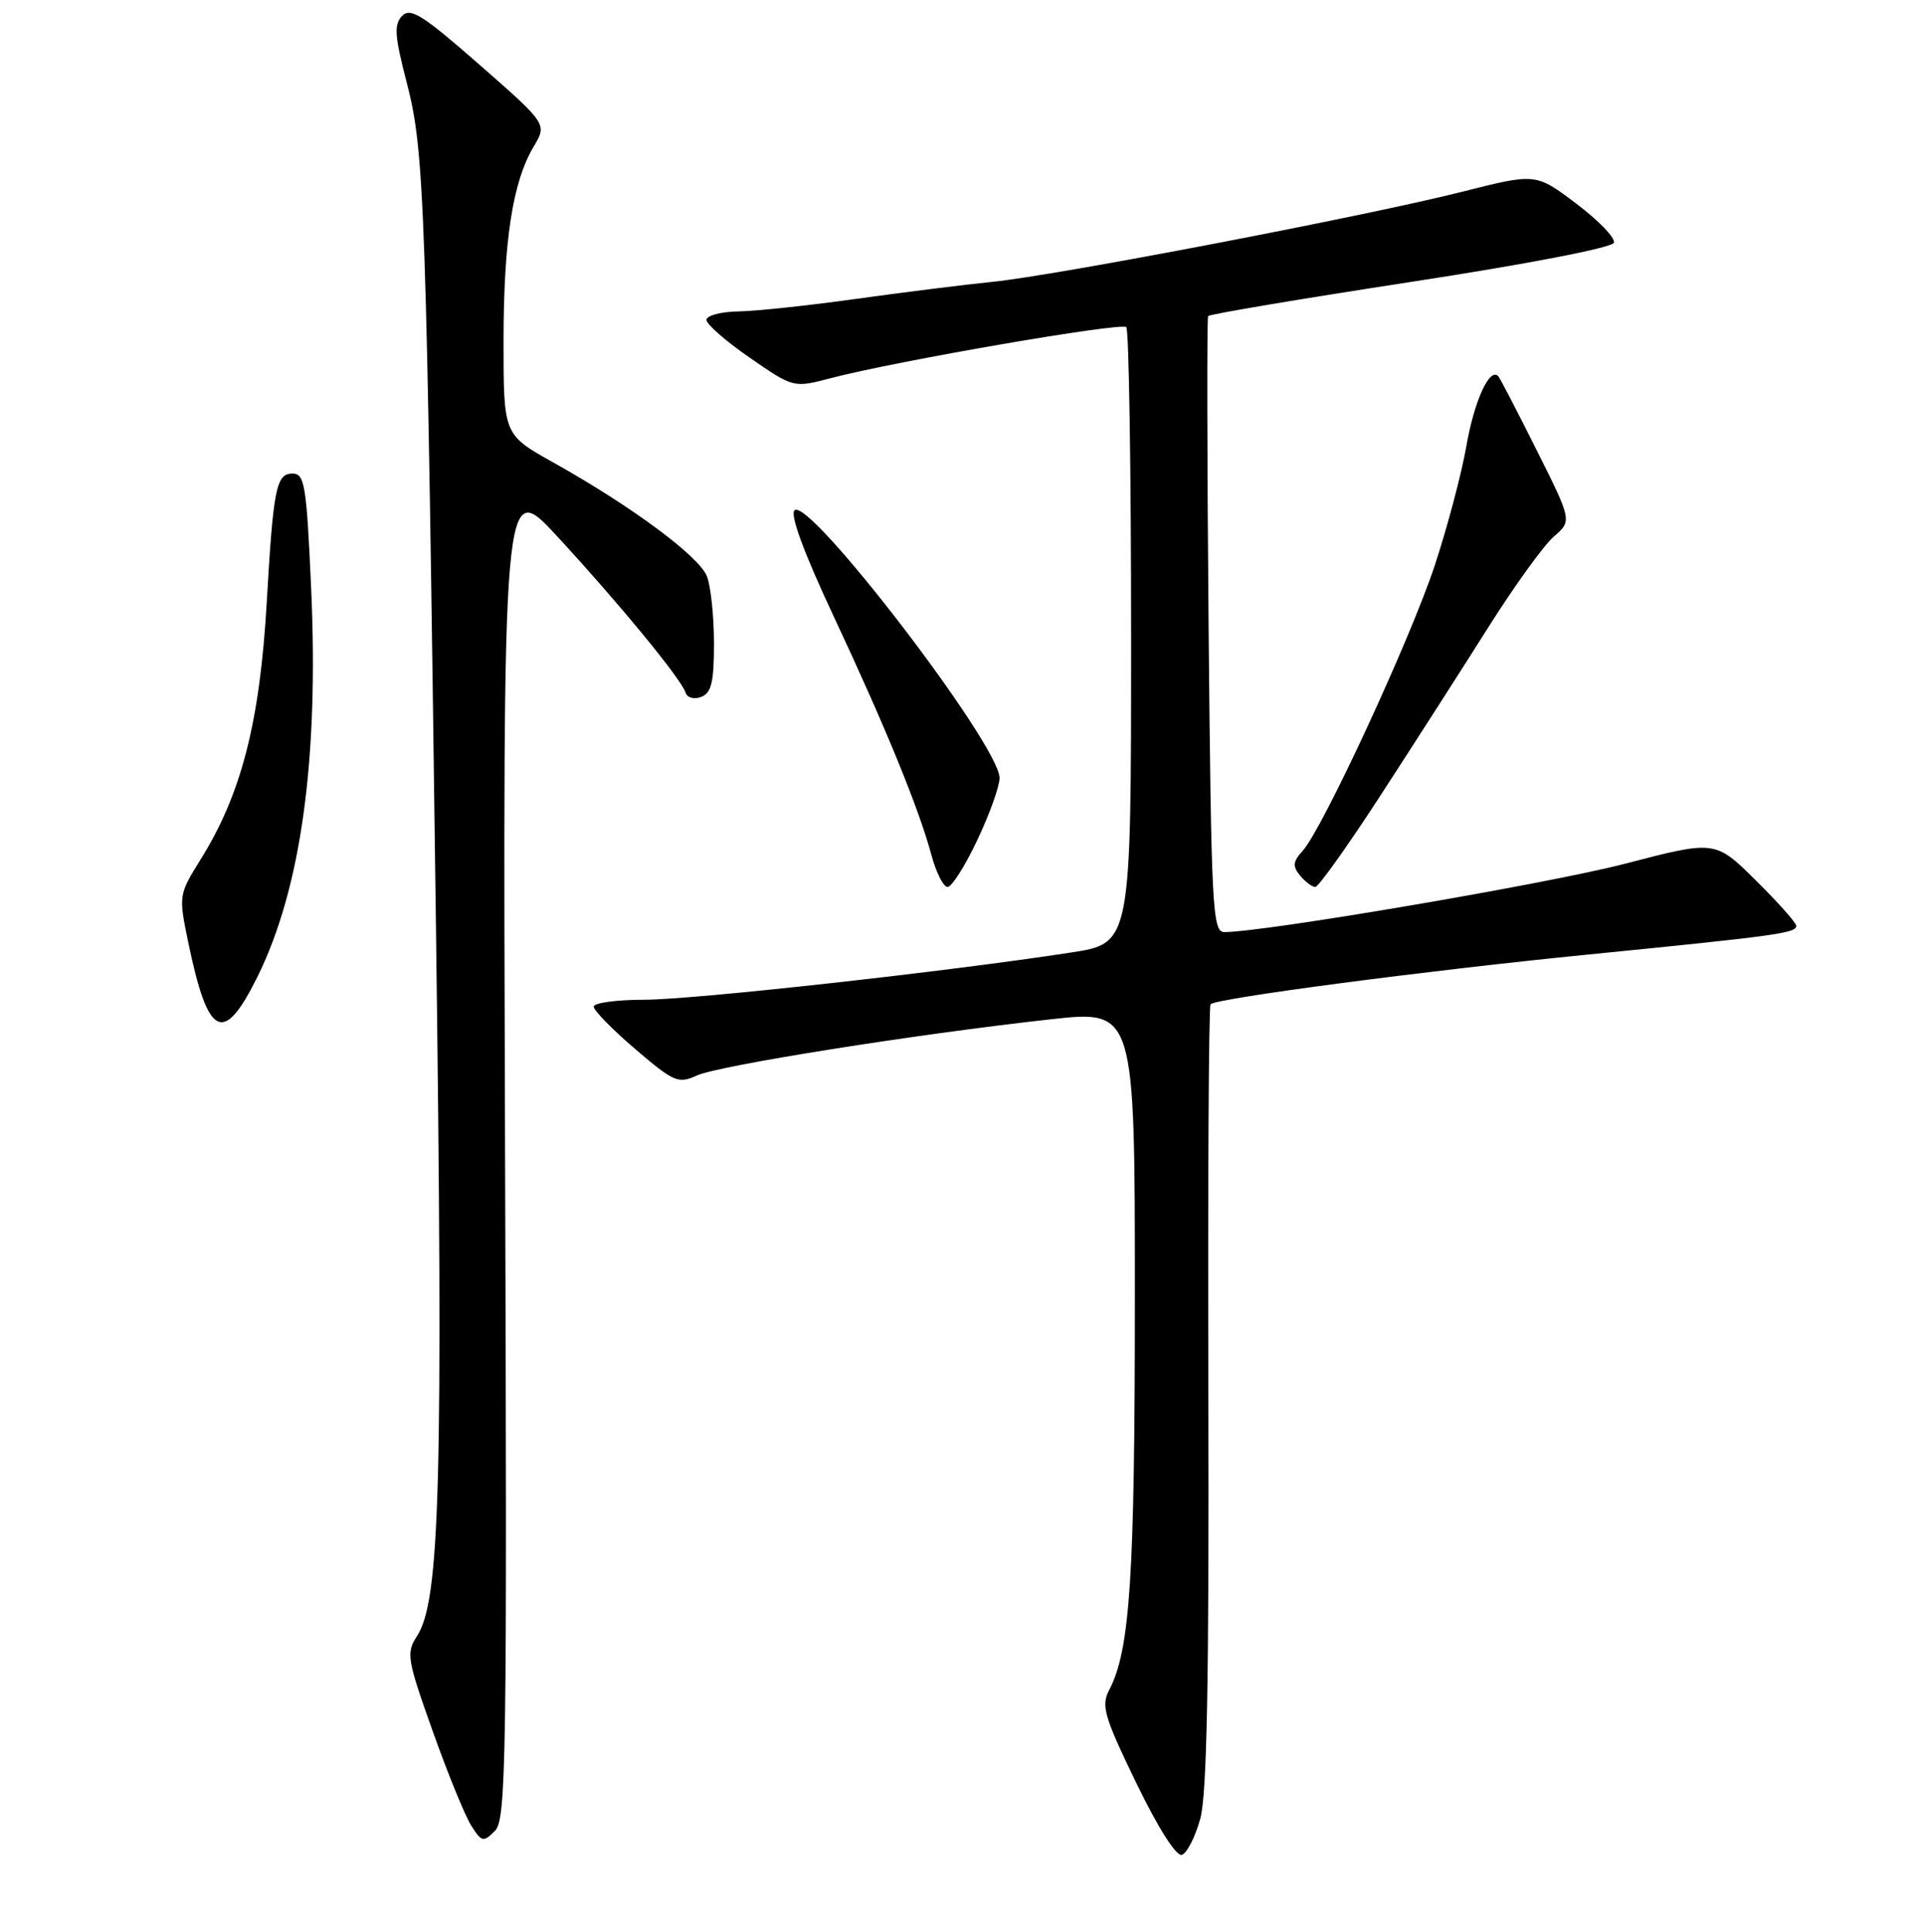 <?xml version="1.0" encoding="UTF-8" standalone="no"?>
<!DOCTYPE svg PUBLIC "-//W3C//DTD SVG 1.1//EN" "http://www.w3.org/Graphics/SVG/1.1/DTD/svg11.dtd" >
<svg xmlns="http://www.w3.org/2000/svg" xmlns:xlink="http://www.w3.org/1999/xlink" version="1.1" viewBox="0 0 256 257">
 <g >
 <path fill="currentColor"
d=" M 159.71 241.93 C 160.59 238.69 160.88 223.54 160.78 185.76 C 160.70 157.31 160.83 133.84 161.07 133.60 C 161.88 132.80 189.53 129.16 211.00 127.02 C 236.53 124.48 239.00 124.14 239.00 123.17 C 239.00 122.76 236.57 120.04 233.61 117.11 C 228.22 111.78 228.22 111.78 216.20 114.91 C 206.01 117.56 168.25 124.00 162.90 124.00 C 161.32 124.00 161.16 120.86 160.81 83.25 C 160.61 60.84 160.58 42.30 160.75 42.05 C 160.92 41.80 173.05 39.76 187.71 37.51 C 203.29 35.12 214.52 32.95 214.74 32.29 C 214.95 31.66 212.69 29.32 209.73 27.09 C 204.35 23.03 204.35 23.03 194.59 25.50 C 181.98 28.70 140.41 36.67 132.00 37.50 C 128.43 37.86 120.33 38.87 114.00 39.75 C 107.67 40.64 100.59 41.39 98.25 41.43 C 95.91 41.47 94.00 41.98 94.00 42.56 C 94.00 43.14 96.61 45.42 99.79 47.61 C 105.58 51.61 105.58 51.61 110.54 50.31 C 119.21 48.03 149.19 42.86 149.86 43.52 C 150.21 43.88 150.50 62.46 150.50 84.83 C 150.50 125.49 150.50 125.49 142.50 126.72 C 126.03 129.26 92.22 133.00 85.73 133.00 C 82.03 133.00 79.00 133.42 79.00 133.92 C 79.00 134.43 81.49 136.97 84.53 139.57 C 89.67 143.96 90.25 144.21 92.72 143.08 C 95.63 141.75 121.88 137.58 139.75 135.61 C 151.00 134.36 151.00 134.36 151.00 172.50 C 151.00 209.87 150.37 219.51 147.58 224.84 C 146.49 226.92 146.90 228.34 151.18 237.18 C 154.11 243.22 156.51 247.00 157.26 246.76 C 157.94 246.53 159.04 244.36 159.71 241.93 Z  M 67.20 152.71 C 66.90 63.50 66.90 63.50 74.20 71.42 C 82.48 80.40 90.59 90.27 91.21 92.12 C 91.44 92.83 92.34 93.08 93.31 92.71 C 94.66 92.19 95.00 90.74 95.00 85.60 C 95.00 82.04 94.58 78.03 94.07 76.69 C 93.07 74.04 84.07 67.37 73.61 61.52 C 67.00 57.83 67.00 57.83 67.00 45.46 C 67.00 32.04 68.21 24.19 71.01 19.50 C 72.80 16.50 72.80 16.50 63.81 8.62 C 56.24 1.99 54.62 0.96 53.50 2.12 C 52.40 3.27 52.50 4.76 54.12 11.00 C 56.50 20.13 56.73 26.78 58.01 123.50 C 58.98 197.35 58.56 212.97 55.47 217.68 C 54.03 219.89 54.16 220.73 57.56 230.27 C 59.56 235.90 61.87 241.56 62.70 242.87 C 64.09 245.06 64.31 245.11 65.85 243.58 C 67.36 242.06 67.48 234.56 67.20 152.71 Z  M 34.23 130.00 C 40.05 118.26 42.43 101.07 41.40 78.25 C 40.78 64.45 40.54 63.00 38.90 63.00 C 36.76 63.00 36.36 65.00 35.50 80.00 C 34.58 96.03 32.14 105.59 26.72 114.29 C 23.77 119.03 23.76 119.14 25.03 125.29 C 27.67 138.06 29.71 139.10 34.23 130.00 Z  M 130.04 111.75 C 131.67 108.31 133.00 104.60 133.00 103.50 C 132.99 99.12 107.61 65.99 105.71 67.89 C 105.10 68.50 107.00 73.62 110.89 81.92 C 117.81 96.68 122.27 107.56 123.94 113.78 C 124.57 116.10 125.53 118.00 126.08 118.00 C 126.63 118.00 128.42 115.19 130.04 111.75 Z  M 183.73 105.75 C 188.11 99.01 194.53 89.00 198.00 83.50 C 201.47 78.00 205.40 72.55 206.73 71.40 C 209.17 69.29 209.17 69.29 204.47 59.90 C 201.88 54.73 199.59 50.30 199.36 50.06 C 198.22 48.82 196.18 53.26 195.12 59.29 C 194.47 63.02 192.56 70.22 190.88 75.29 C 187.60 85.17 175.98 110.26 173.33 113.19 C 172.02 114.63 171.96 115.24 172.98 116.48 C 173.68 117.32 174.59 118.00 175.01 118.00 C 175.43 118.00 179.36 112.49 183.73 105.75 Z "/>
</g>
</svg>